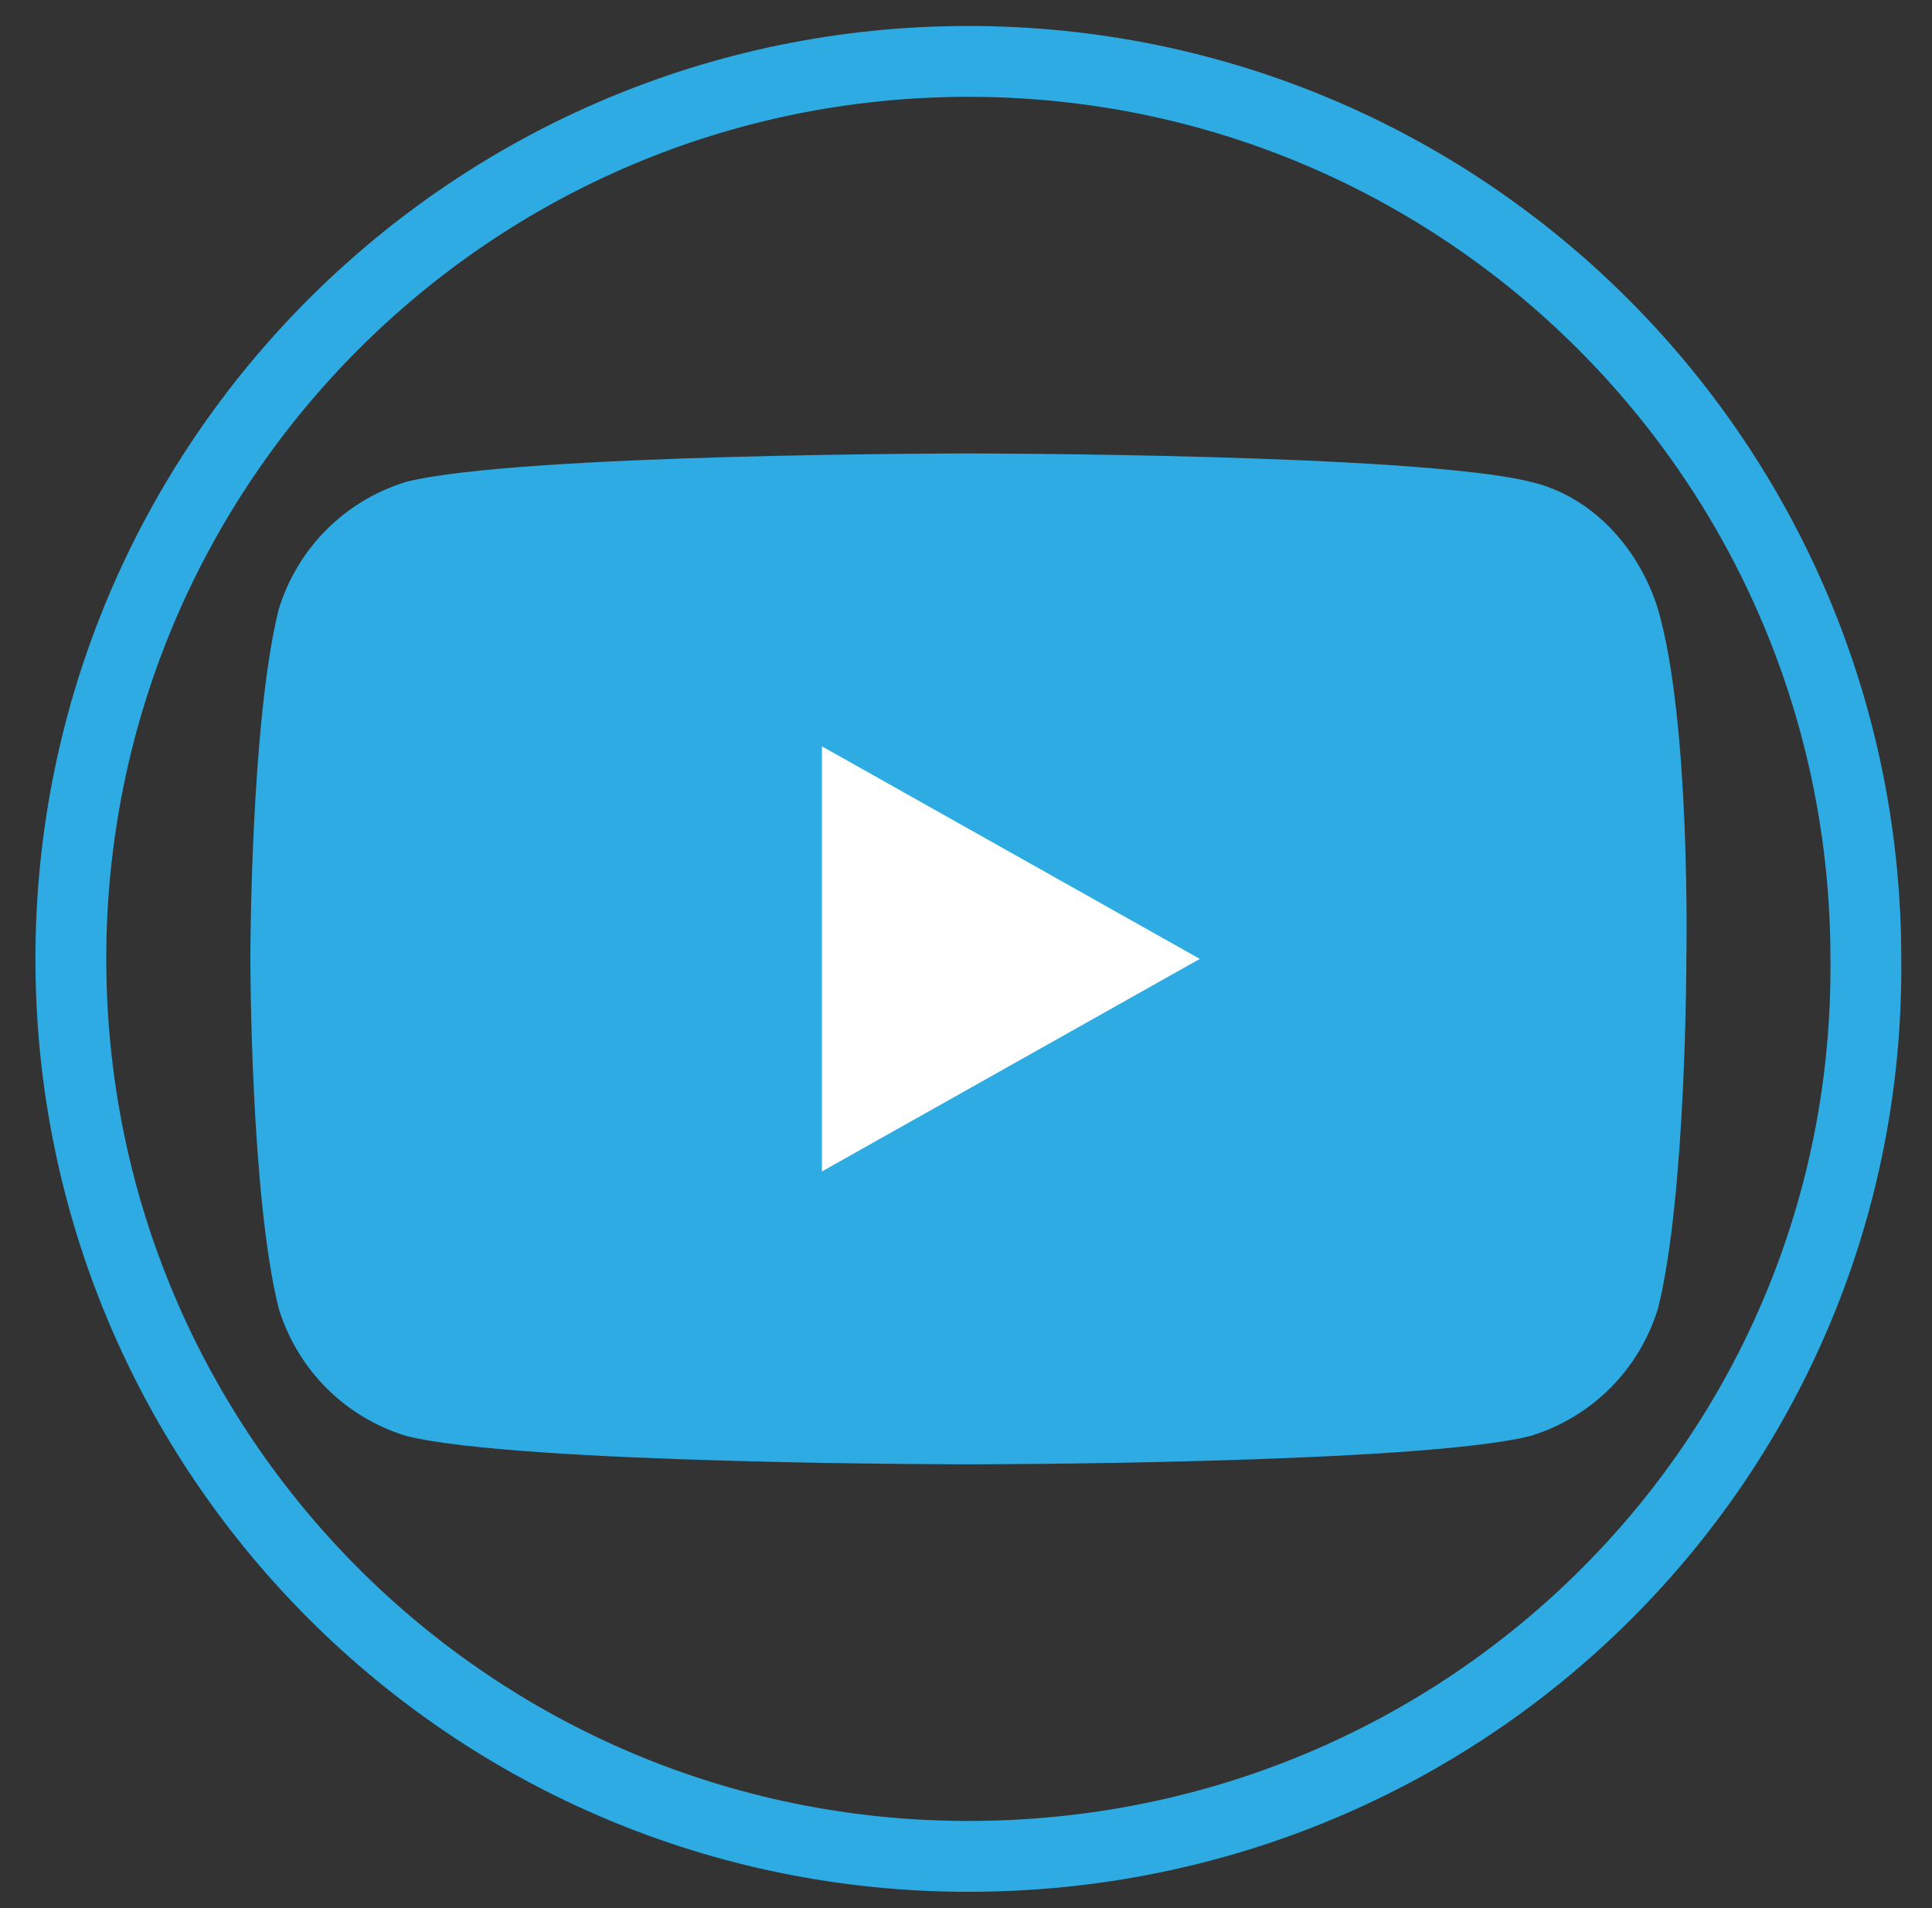 <?xml version="1.0" encoding="utf-8"?>
<!-- Generator: Adobe Illustrator 18.0.0, SVG Export Plug-In . SVG Version: 6.00 Build 0)  -->
<!DOCTYPE svg PUBLIC "-//W3C//DTD SVG 1.1//EN" "http://www.w3.org/Graphics/SVG/1.1/DTD/svg11.dtd">
<svg version="1.1" id="Layer_1" xmlns="http://www.w3.org/2000/svg" xmlns:xlink="http://www.w3.org/1999/xlink" x="0px" y="0px"
	 viewBox="0 0 40.9 40.4" enable-background="new 0 0 40.9 40.4" xml:space="preserve">
<rect x="0" y="0" width="40.9" height="40.4" fill="#333333" stroke="none"/>
<g id="XMLID_2116_">
	<path id="XMLID_2123_" fill="none" stroke="#2DABE2" stroke-width="1.5" stroke-miterlimit="10" d="M20.5,39.3L20.5,39.3
		c-10.5,0-19-8.5-19-19v0c0-10.5,8.5-19,19-19l0,0c10.5,0,19,8.5,19,19v0C39.6,30.8,31.1,39.3,20.5,39.3z"/>
	<g id="XMLID_2117_">
		<path id="XMLID_2121_" fill="#2DABE2" d="M35.1,12.9c-0.4-1.3-1.4-2.4-2.7-2.7c-2.4-0.6-11.9-0.6-11.9-0.6s-9.5,0-11.9,0.6
			c-1.3,0.4-2.3,1.4-2.7,2.7c-0.6,2.4-0.6,7.4-0.6,7.4s0,5,0.6,7.4C6.3,29,7.3,30,8.6,30.4C11,31,20.5,31,20.5,31s9.5,0,11.9-0.6
			c1.3-0.4,2.3-1.4,2.7-2.7c0.6-2.4,0.6-7.4,0.6-7.4S35.8,15.3,35.1,12.9z"/>
		<polygon id="XMLID_2118_" fill="#FFFFFF" points="17.4,24.8 17.4,15.8 25.4,20.3 		"/>
	</g>
</g>
</svg>
